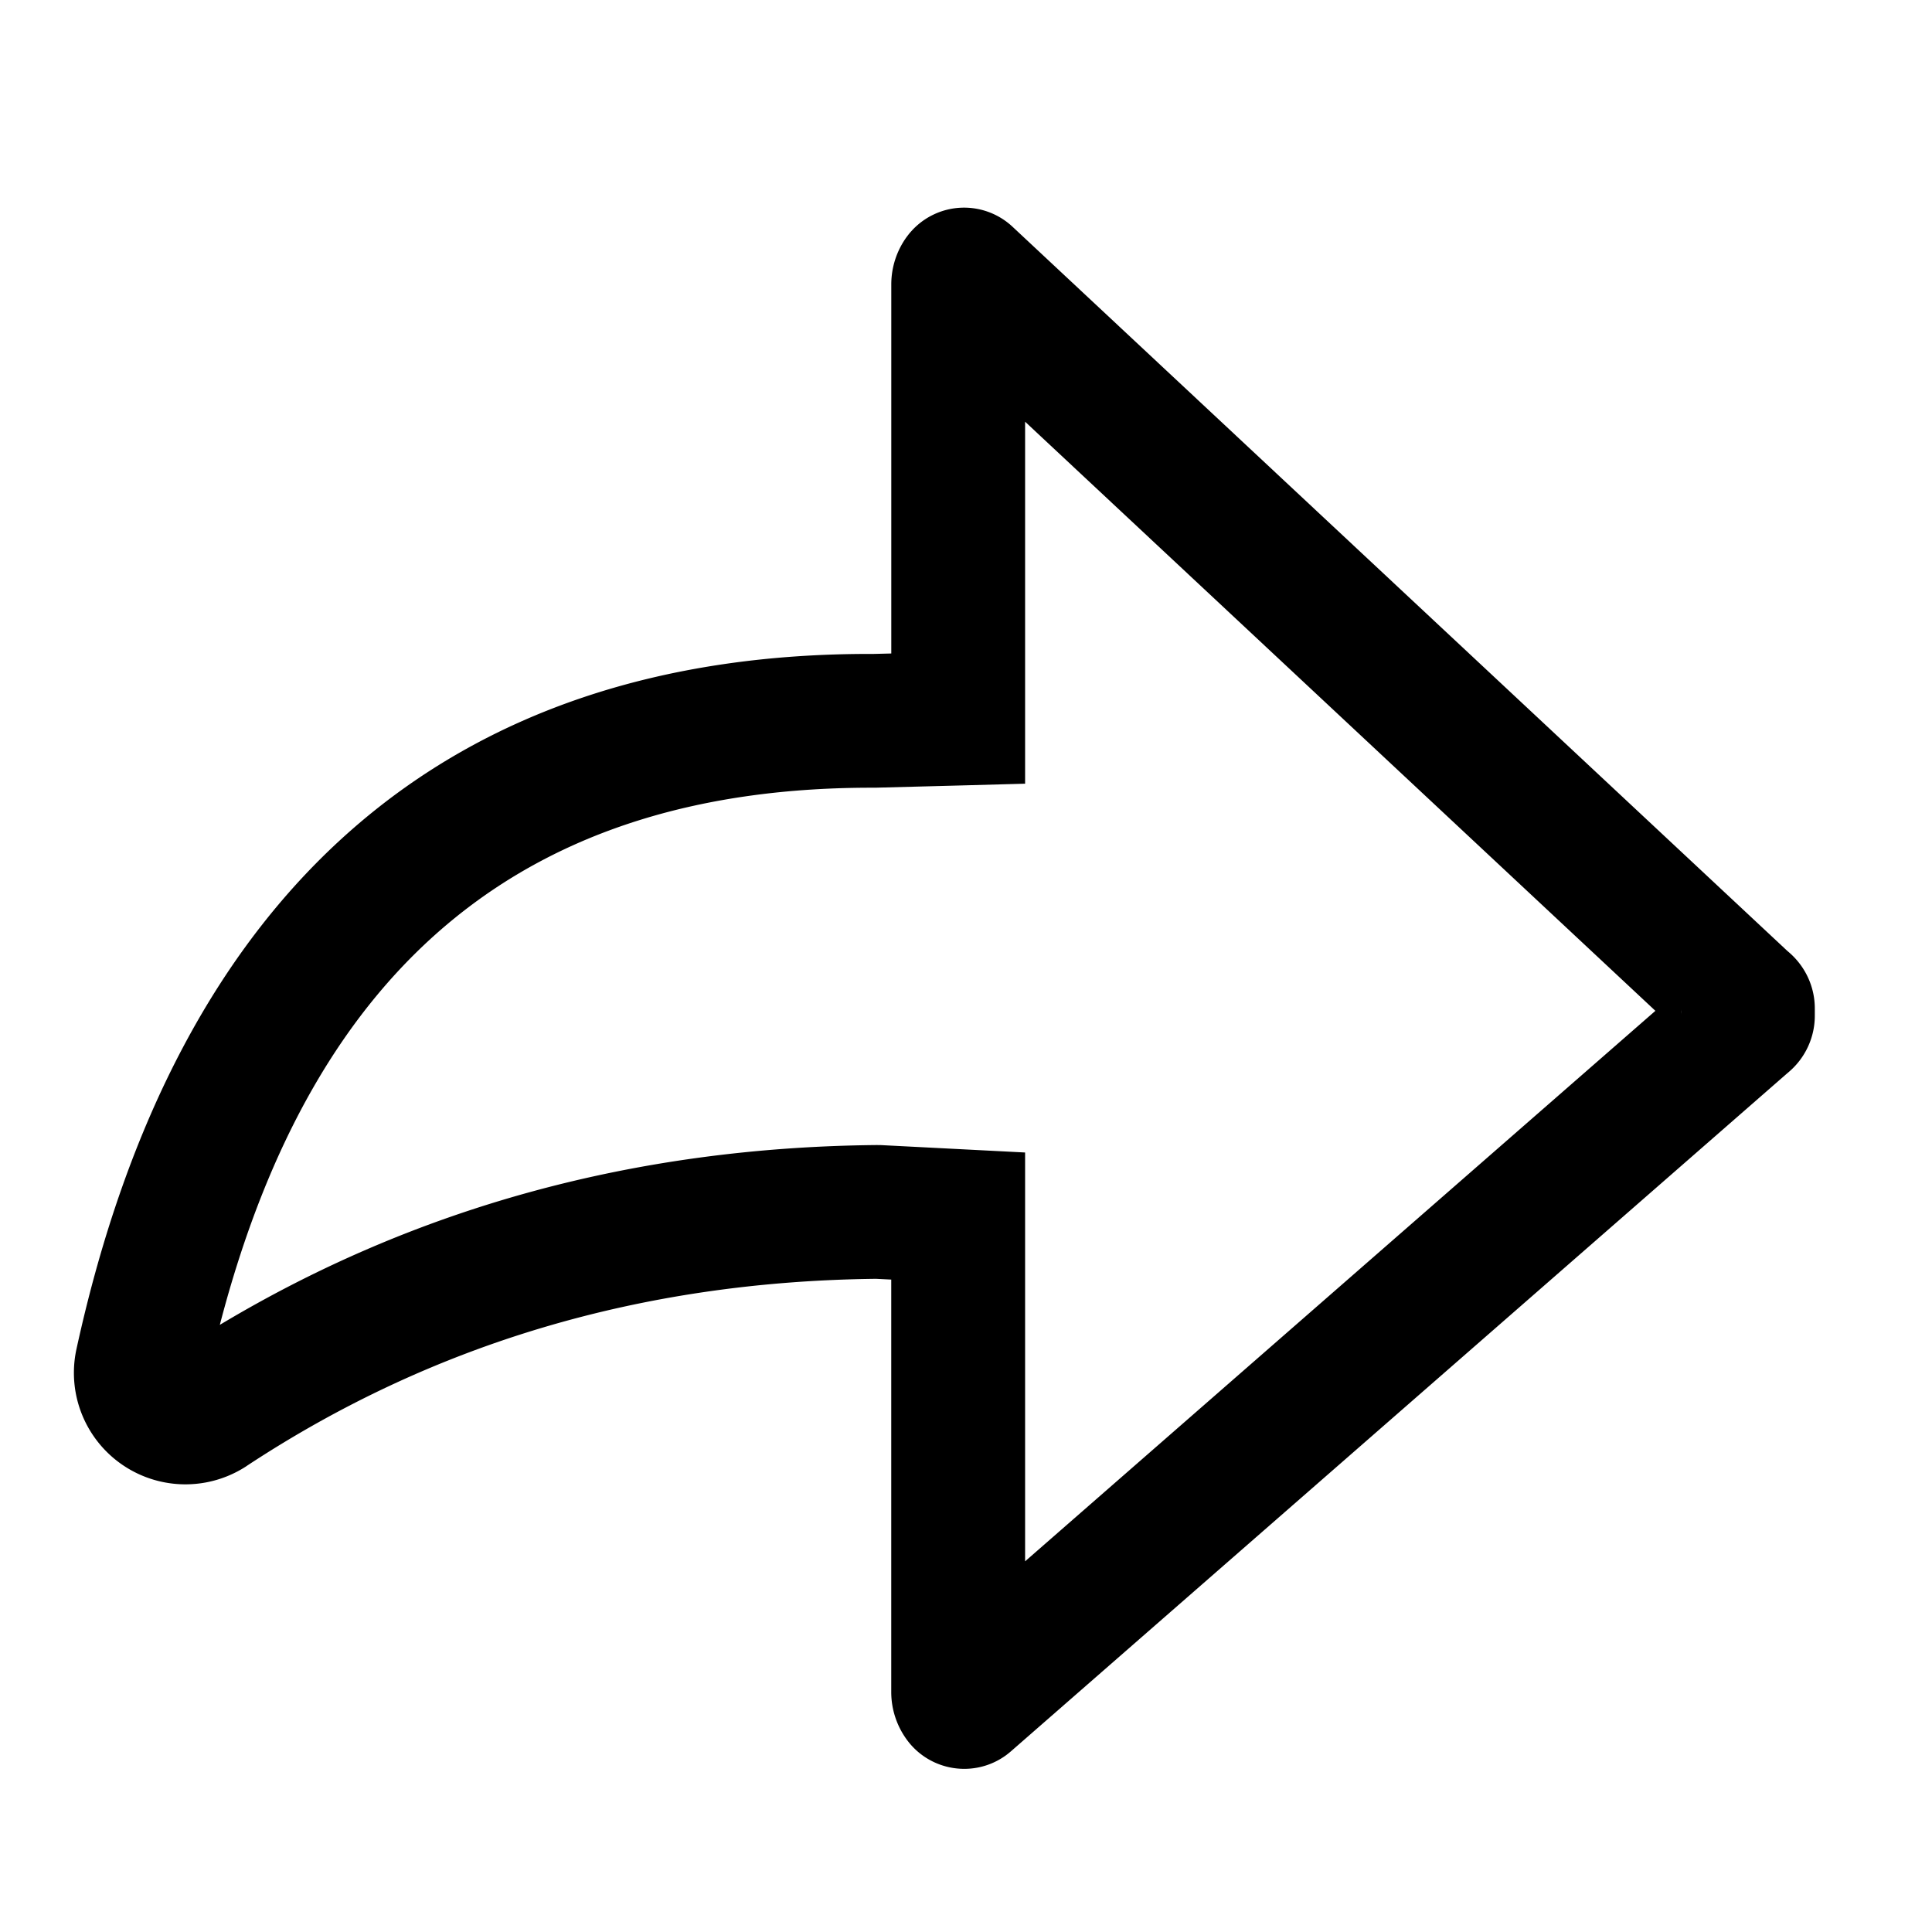 <?xml version="1.0" standalone="no"?><!DOCTYPE svg PUBLIC "-//W3C//DTD SVG 1.1//EN" "http://www.w3.org/Graphics/SVG/1.1/DTD/svg11.dtd">
<svg t="1622198058497" class="icon" viewBox="50 50 924 924" version="1.1"
  xmlns="http://www.w3.org/2000/svg" p-id="19165"
  xmlns:xlink="http://www.w3.org/1999/xlink" width="64" height="64">
  <defs>
    <style type="text/css"></style>
  </defs>
  <path d="M168.021 751.104a53.333 53.333 0 0 1-81.451-55.893c48-219.733 177.493-333.184 381.205-332.459l8.491-0.213V186.027c0-8.213 2.603-16.213 7.445-22.827 1.237-1.621 1.237-1.621 2.603-3.136a33.92 33.92 0 0 1 47.936-1.621l370.197 346.005a32 32 0 0 0 1.067 0.939c7.915 6.784 12.437 16.576 12.437 26.901v3.499c0 10.325-4.523 20.117-12.373 26.837l-0.896 0.768-0.256 0.213-370.923 323.968c-1.109 0.939-1.109 0.939-2.283 1.835-15.147 11.093-36.437 7.787-47.509-7.36a38.656 38.656 0 0 1-7.467-22.827v-197.248l-7.253-0.363c-112.213 1.237-212.267 31.04-300.971 89.472z m301.291-153.472l1.963 0.021 68.992 3.541v195.52l301.44-263.275-301.44-281.749v173.12l-31.147 0.853-40.597 1.067c-165.504-0.555-268.117 82.773-313.387 256.896 93.76-56.192 198.699-84.907 314.176-85.995z m384.64-65.323v3.499c0-0.597 0-1.173 0.043-1.749a28.715 28.715 0 0 1-0.043-1.749z" fill="currentColor" p-id="19166"></path>
</svg>